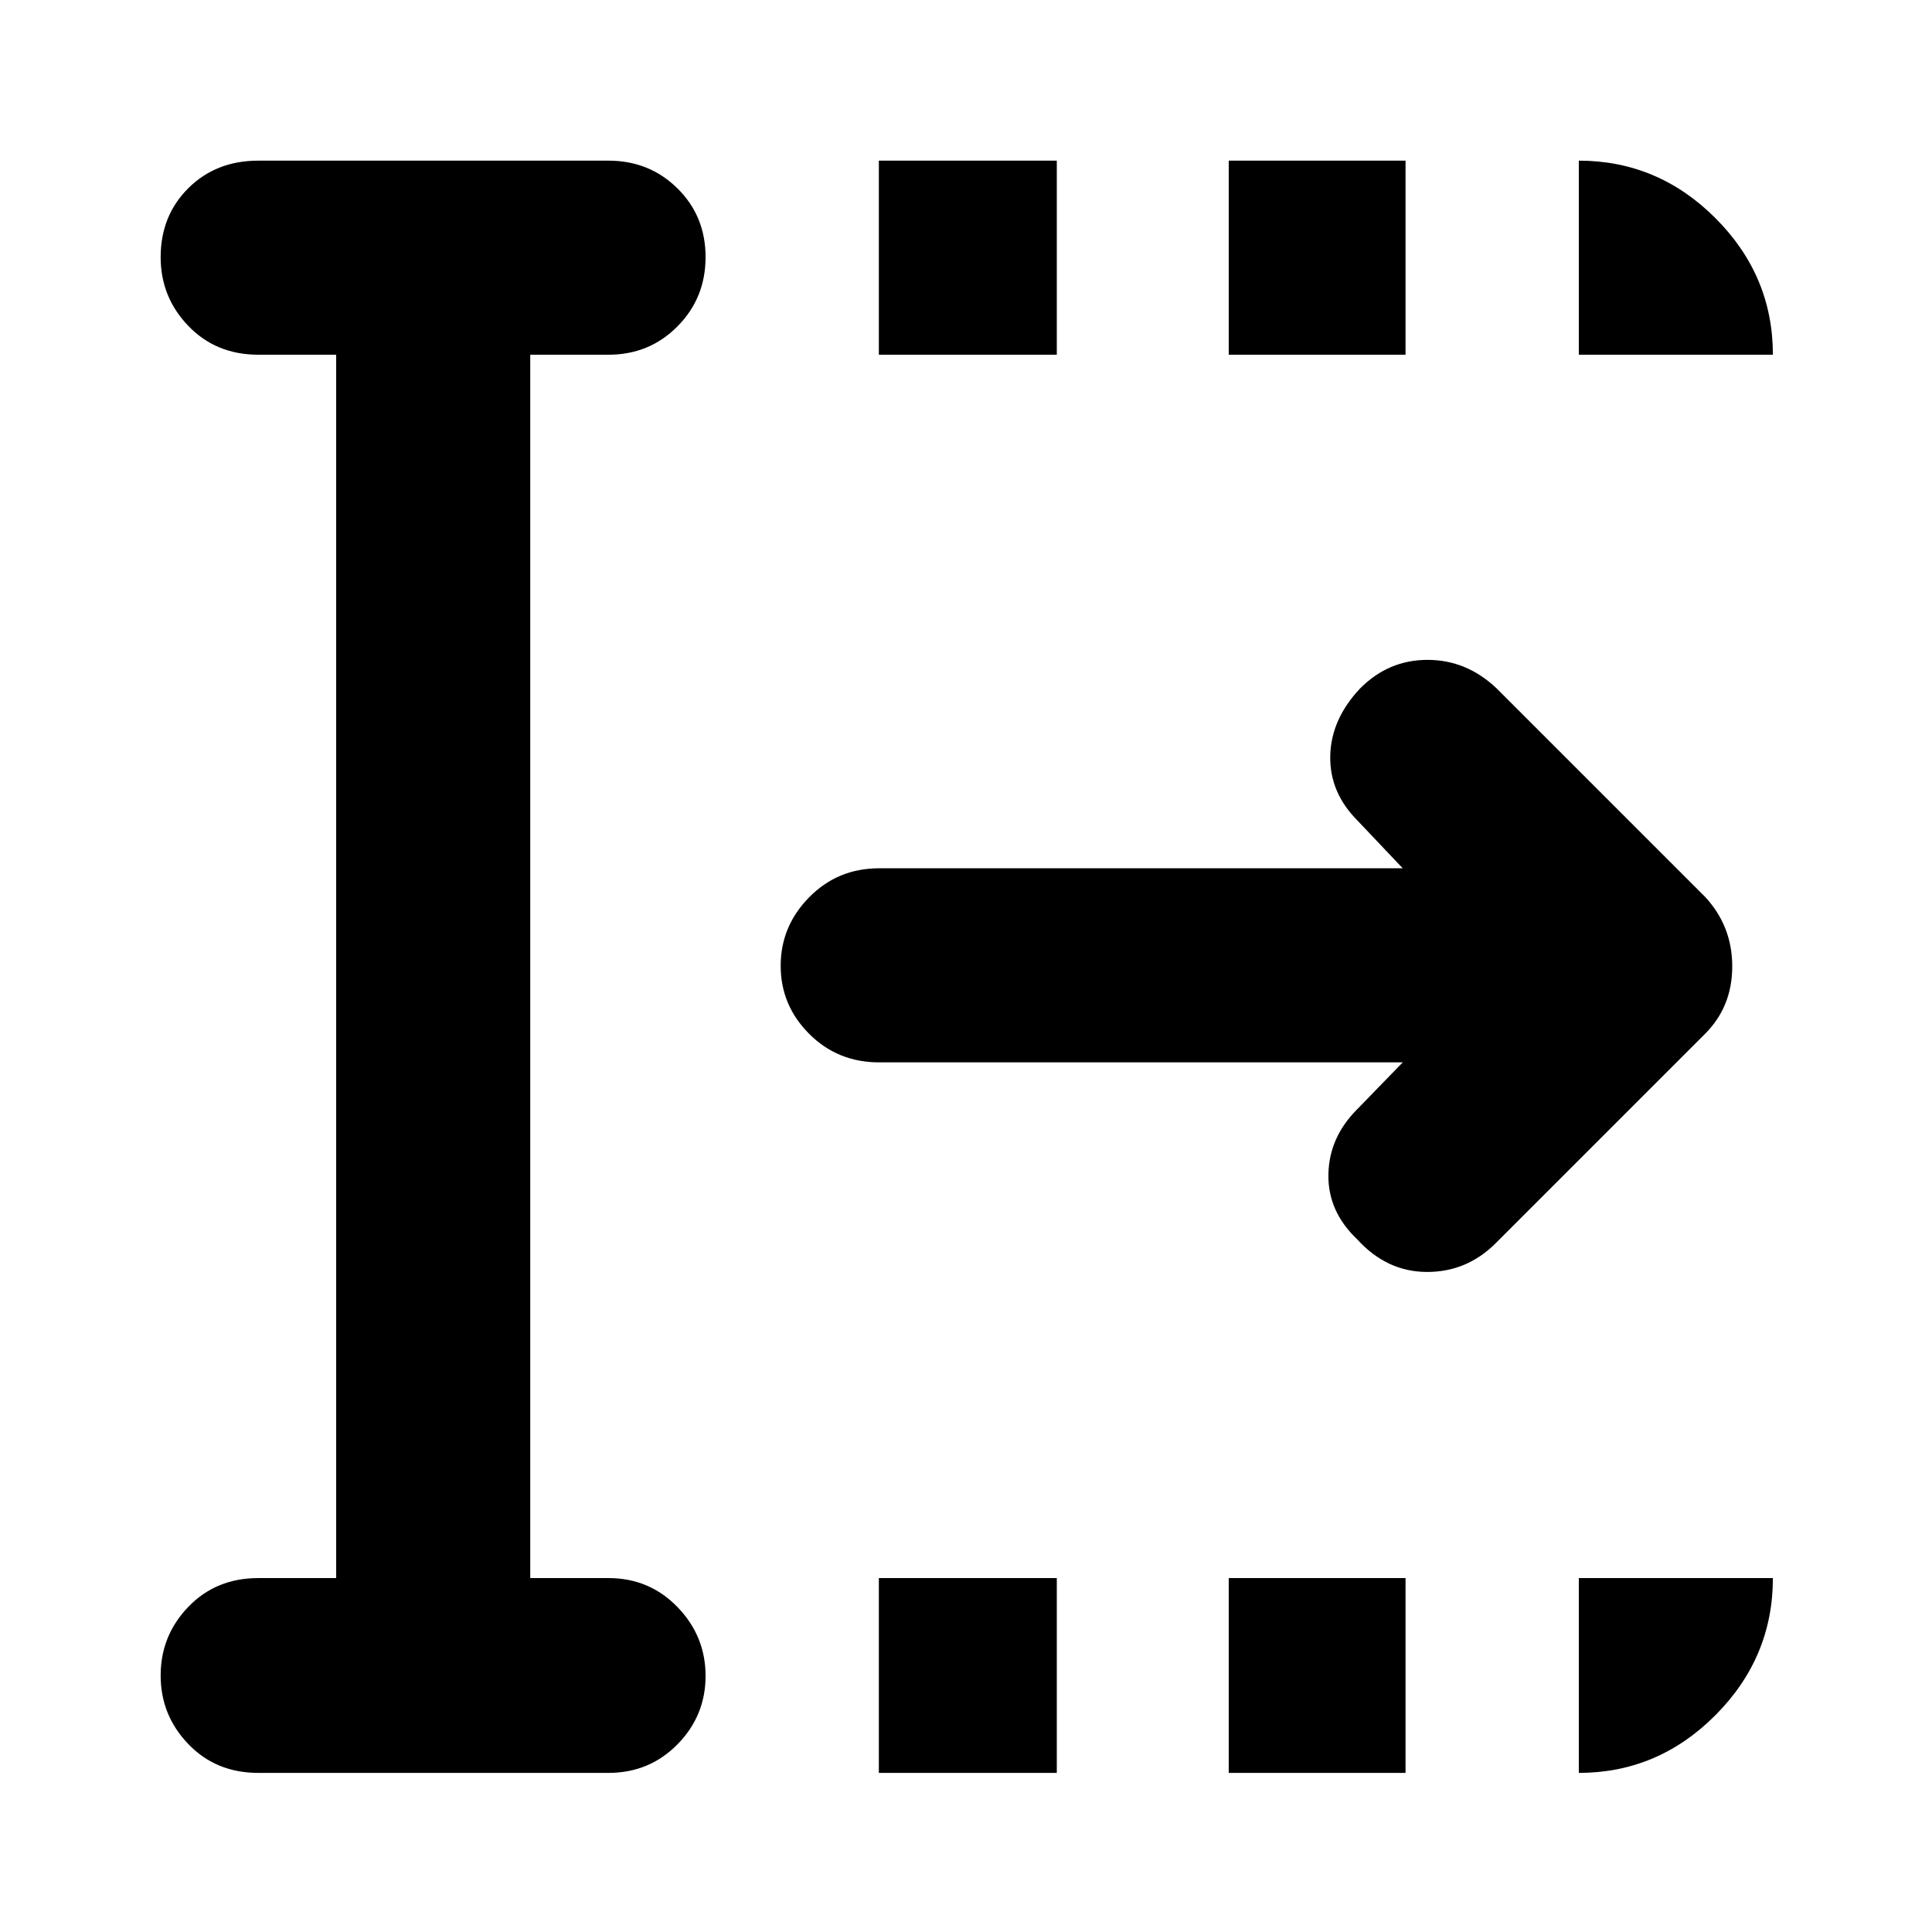 <svg xmlns="http://www.w3.org/2000/svg" height="40" viewBox="0 96 960 960" width="40"><path d="M436.696 976.942v-96.811h88.42v96.811h-88.42Zm0-704.682v-96.434h88.42v96.434h-88.42Zm173.855 704.682v-96.811h87.855v96.811h-87.855Zm0-704.682v-96.434h87.855v96.434h-87.855Zm86.464 351.624H436.841q-20.622 0-34.775-14.175-14.153-14.175-14.153-33.814 0-19.64 14.153-34.043 14.153-14.403 34.775-14.403h260.174l-22.391-23.623q-13.986-13.985-13.631-32.172.355-18.187 14.791-33.524 14.101-14.246 33.559-14.246t34.455 14.304l103.434 103.435q13.508 14.554 13.508 34.567 0 20.013-13.508 33.52l-104 104q-14.405 14.406-34.304 14.312-19.899-.095-34.536-16.196-14.652-13.902-14.319-32.284.333-18.382 14.319-32.368l22.623-23.29ZM167.043 880.131V272.26h-38.667q-21.036 0-34.793-14.309-13.757-14.309-13.757-34.148 0-20.63 13.757-34.303 13.757-13.674 34.793-13.674h173.957q20.339 0 34.3 13.79 13.961 13.791 13.961 34.138 0 20.348-13.961 34.427t-34.3 14.079h-38.855v607.871h38.855q20.339 0 34.3 14.408 13.961 14.408 13.961 34.213 0 19.806-13.961 33.998-13.961 14.192-34.3 14.192H128.376q-21.036 0-34.793-14.309-13.757-14.309-13.757-34.115 0-19.805 13.757-34.096 13.757-14.291 34.793-14.291h38.667ZM784.508 272.26v-96.434q39.313 0 67.874 28.56 28.56 28.561 28.56 67.874h-96.434Zm0 704.682v-96.811h96.434q0 39.464-28.56 68.138-28.561 28.673-67.874 28.673Z"/></svg>